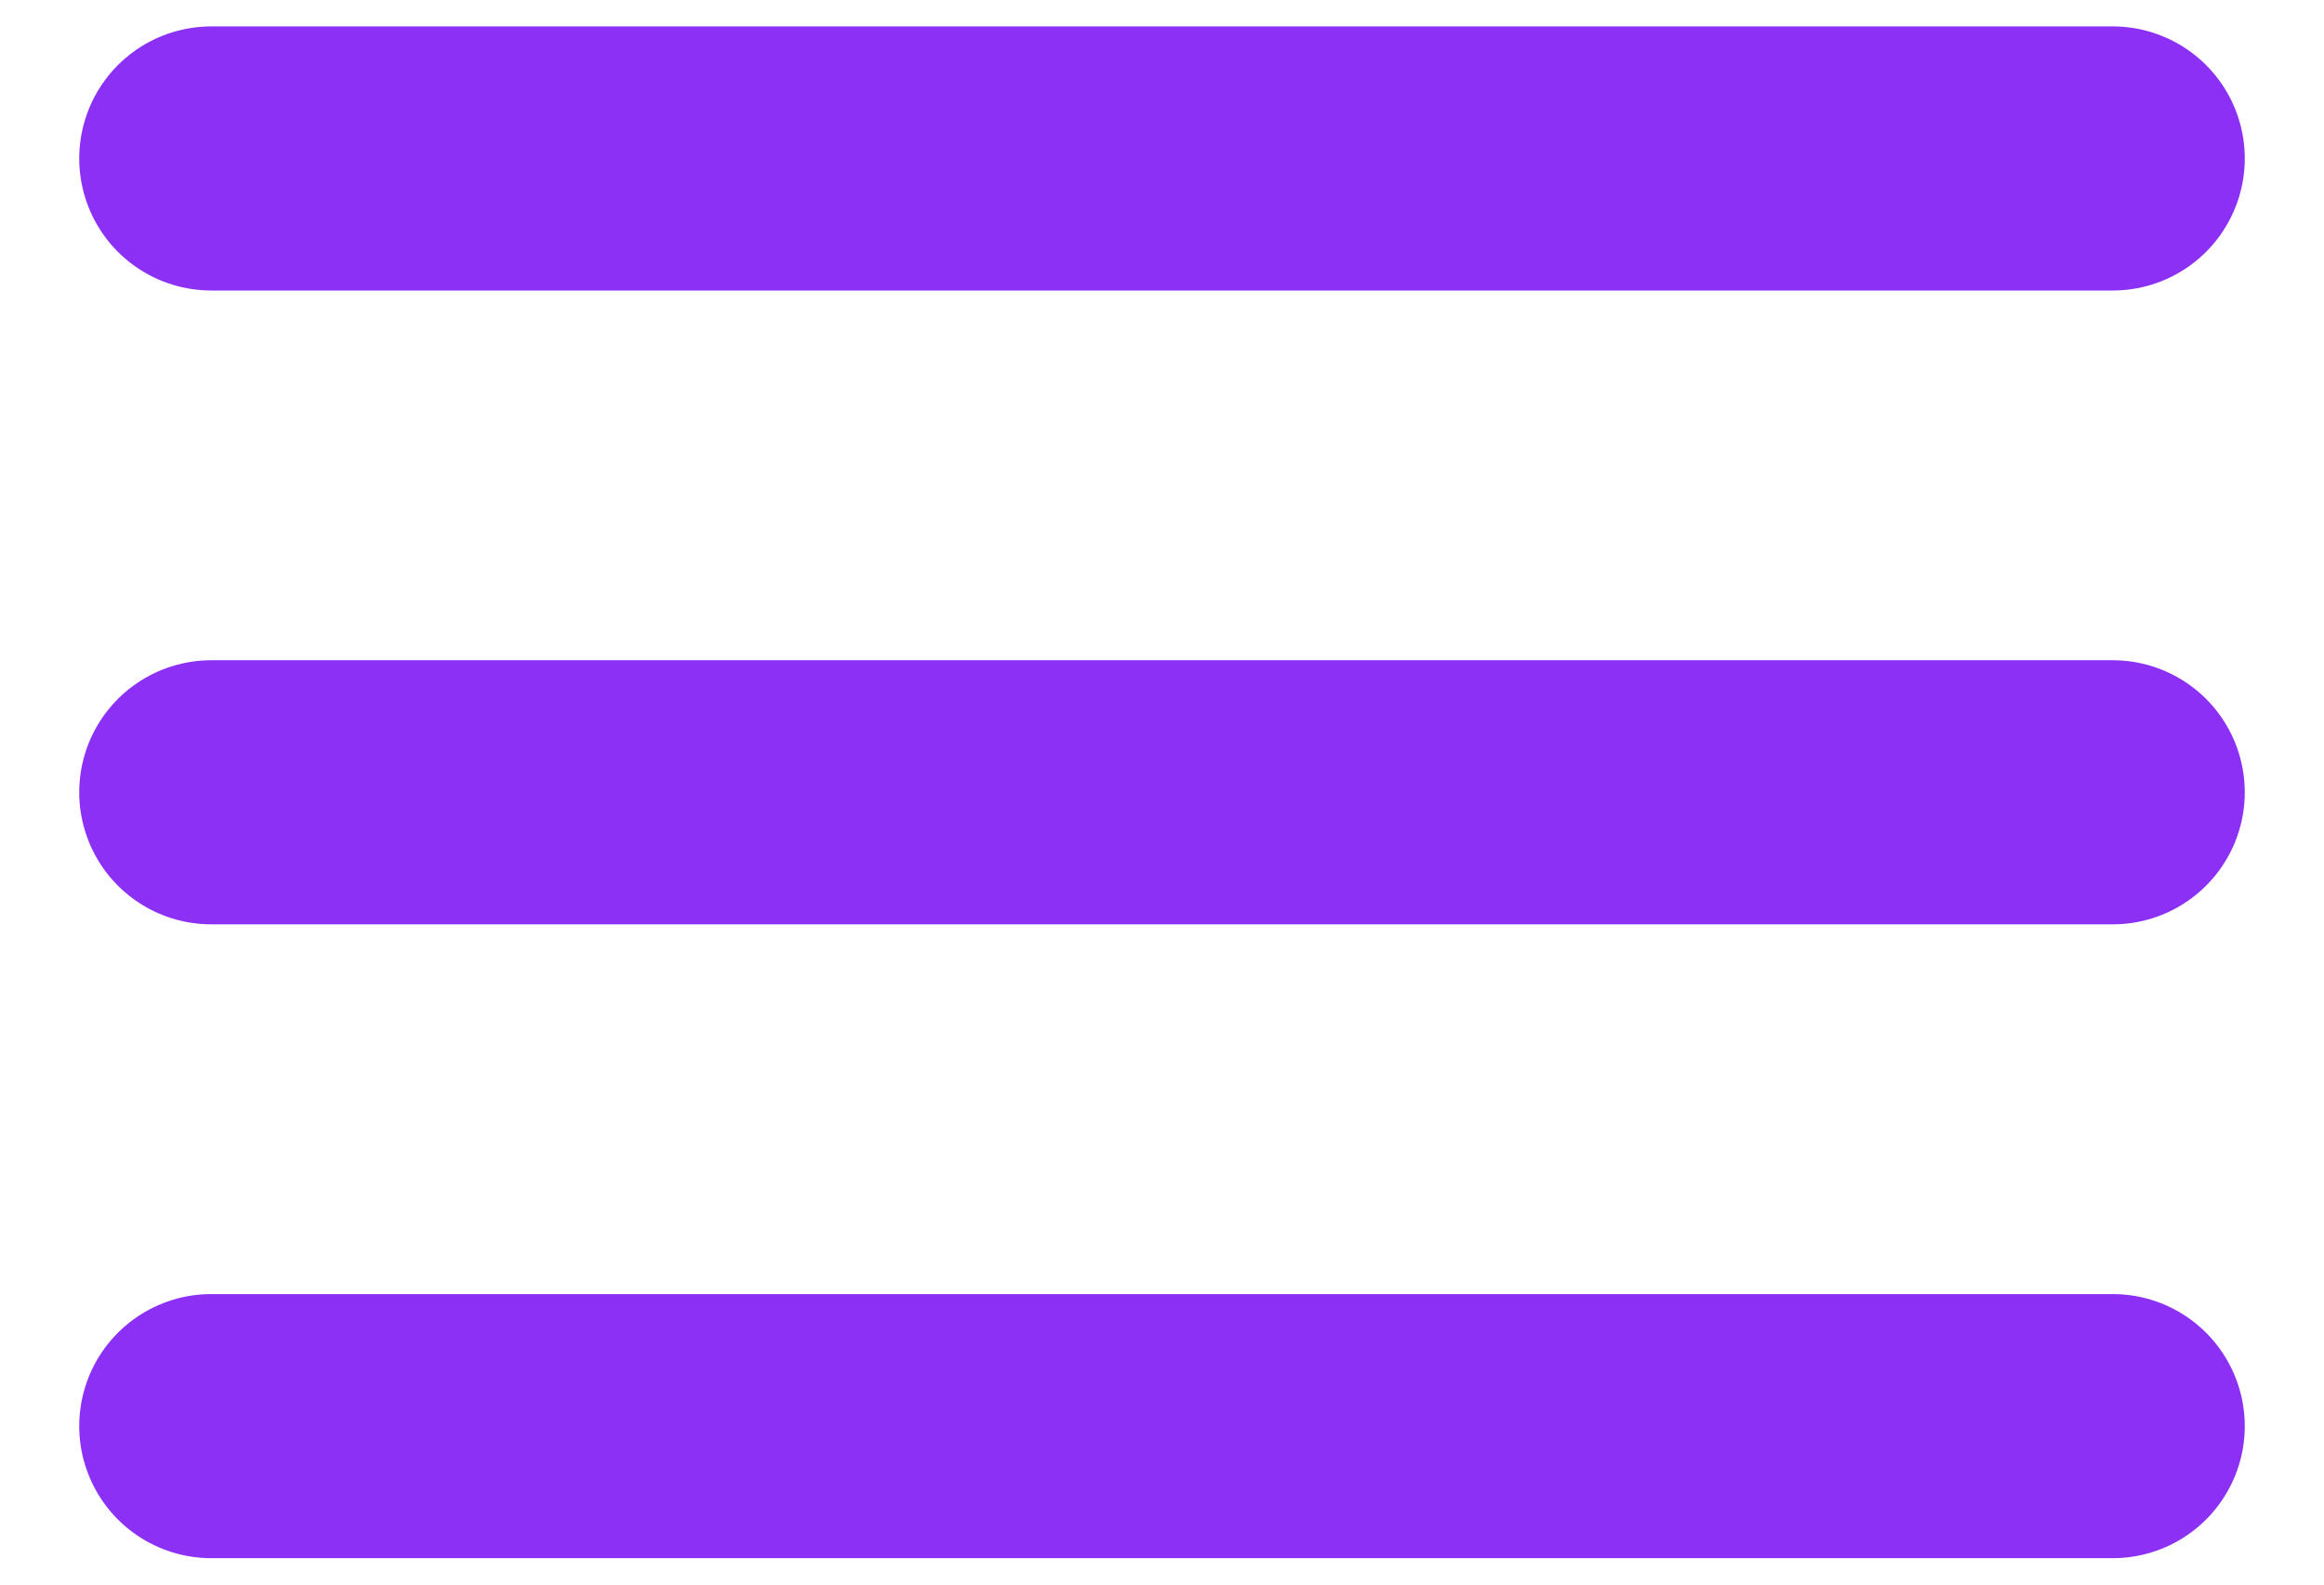 <svg width="22" height="15" viewBox="0 0 22 15" fill="none" xmlns="http://www.w3.org/2000/svg">
<path d="M2 1.5H20M2 7.5H20M2 13.5H20" stroke="#8C30F5" stroke-width="2.5" stroke-linecap="round" stroke-linejoin="round"/>
</svg>
